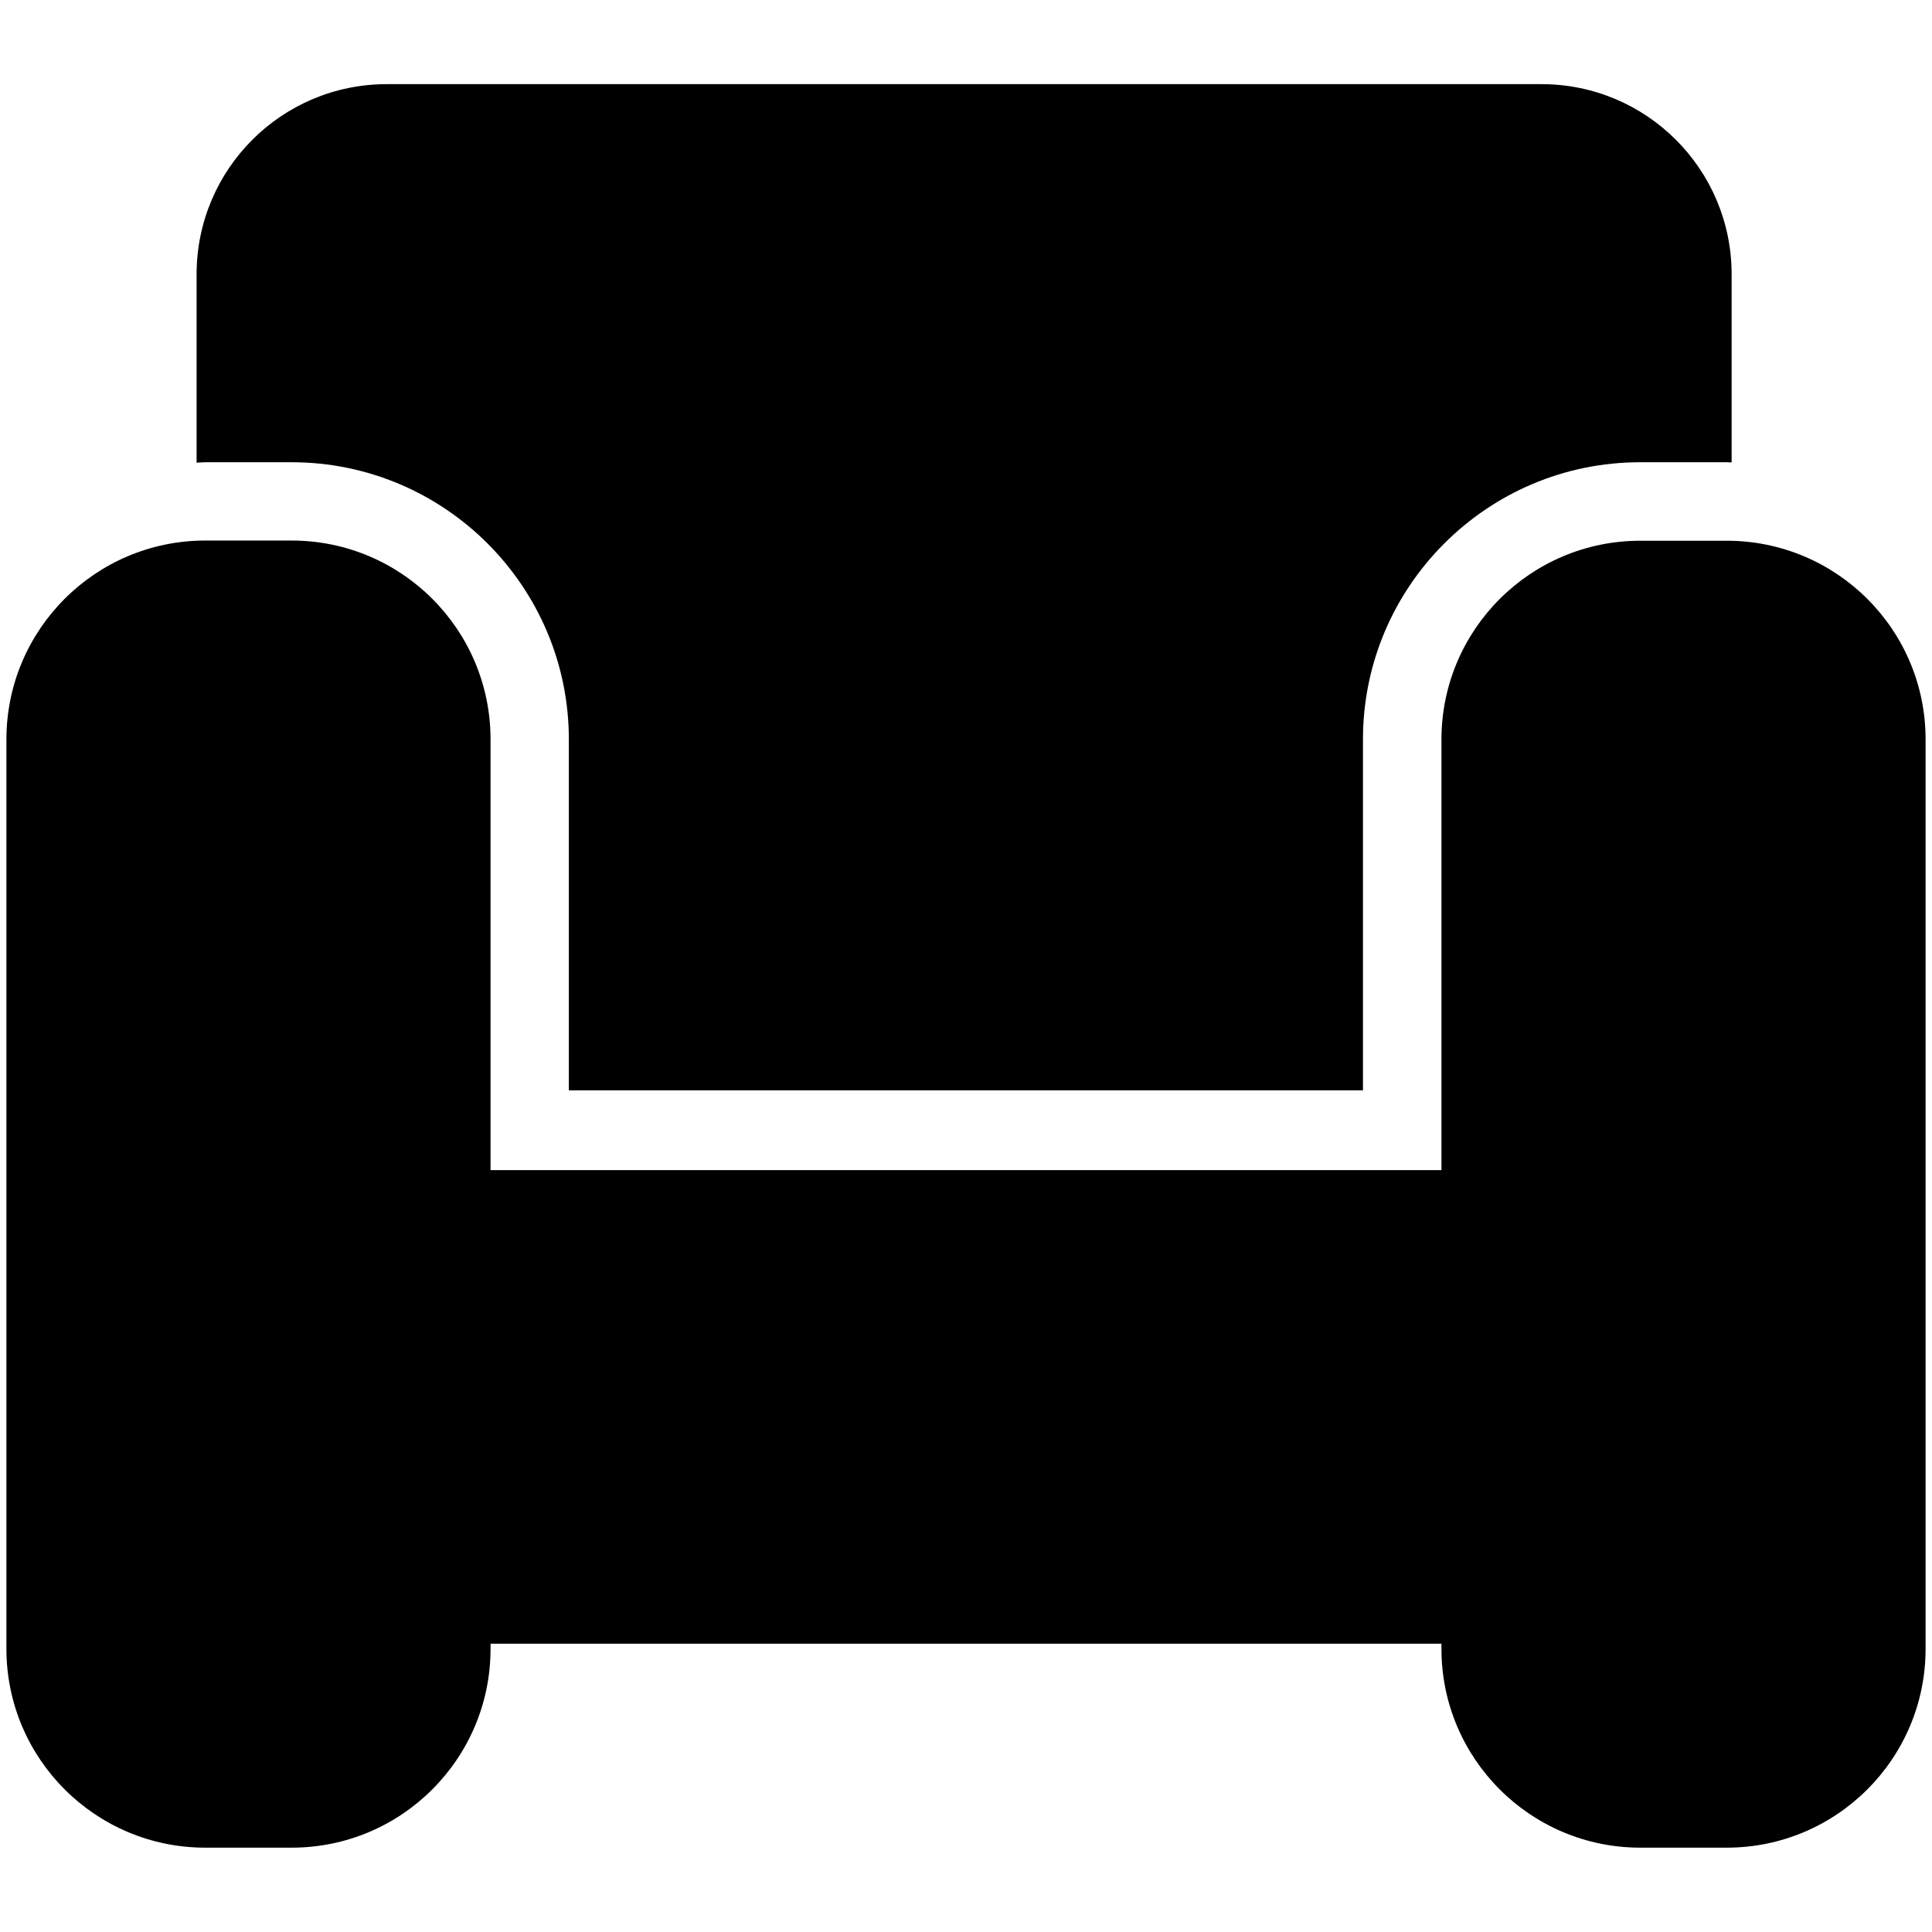 <?xml version="1.0" encoding="utf-8"?>
<!-- Generator: Adobe Illustrator 19.0.0, SVG Export Plug-In . SVG Version: 6.00 Build 0)  -->
<svg version="1.1" id="图层_1" xmlns="http://www.w3.org/2000/svg" xmlns:xlink="http://www.w3.org/1999/xlink" x="0px" y="0px"
	 viewBox="0 0 1024 1024" style="enable-background:new 0 0 1024 1024;" xml:space="preserve">
<g id="XMLID_1_">
	<g id="XMLID_2_">
		<path id="XMLID_19_" class="st0" d="M154.6,245c81,0,146.9,65.9,146.9,146.9v186h420.9v-186c0-81,65.9-146.9,146.9-146.9h45.8
			c0.9,0,1.8,0.1,2.7,0.1v-99.7c0-55.7-45.1-100.8-100.8-100.8H205c-55.7,0-100.8,45.1-100.8,100.8v99.8c1.5,0,3-0.2,4.6-0.2H154.6z
			"/>
	</g>
	<g id="XMLID_7_">
		<path id="XMLID_18_" class="st0" d="M915.2,286.6h-45.8c-58.2,0-105.4,47.2-105.4,105.4v228.2H260V391.9
			c0-58.2-47.2-105.4-105.4-105.4h-45.8c-58.2,0-105.4,47.2-105.4,105.4v482c0,58.2,47.2,105.4,105.4,105.4h45.8
			c58.2,0,105.4-47.2,105.4-105.4v-2.7h504v2.7c0,58.2,47.2,105.4,105.4,105.4h45.8c58.2,0,105.4-47.2,105.4-105.4v-482
			C1020.6,333.7,973.4,286.6,915.2,286.6z"/>
	</g>
</g>
</svg>
